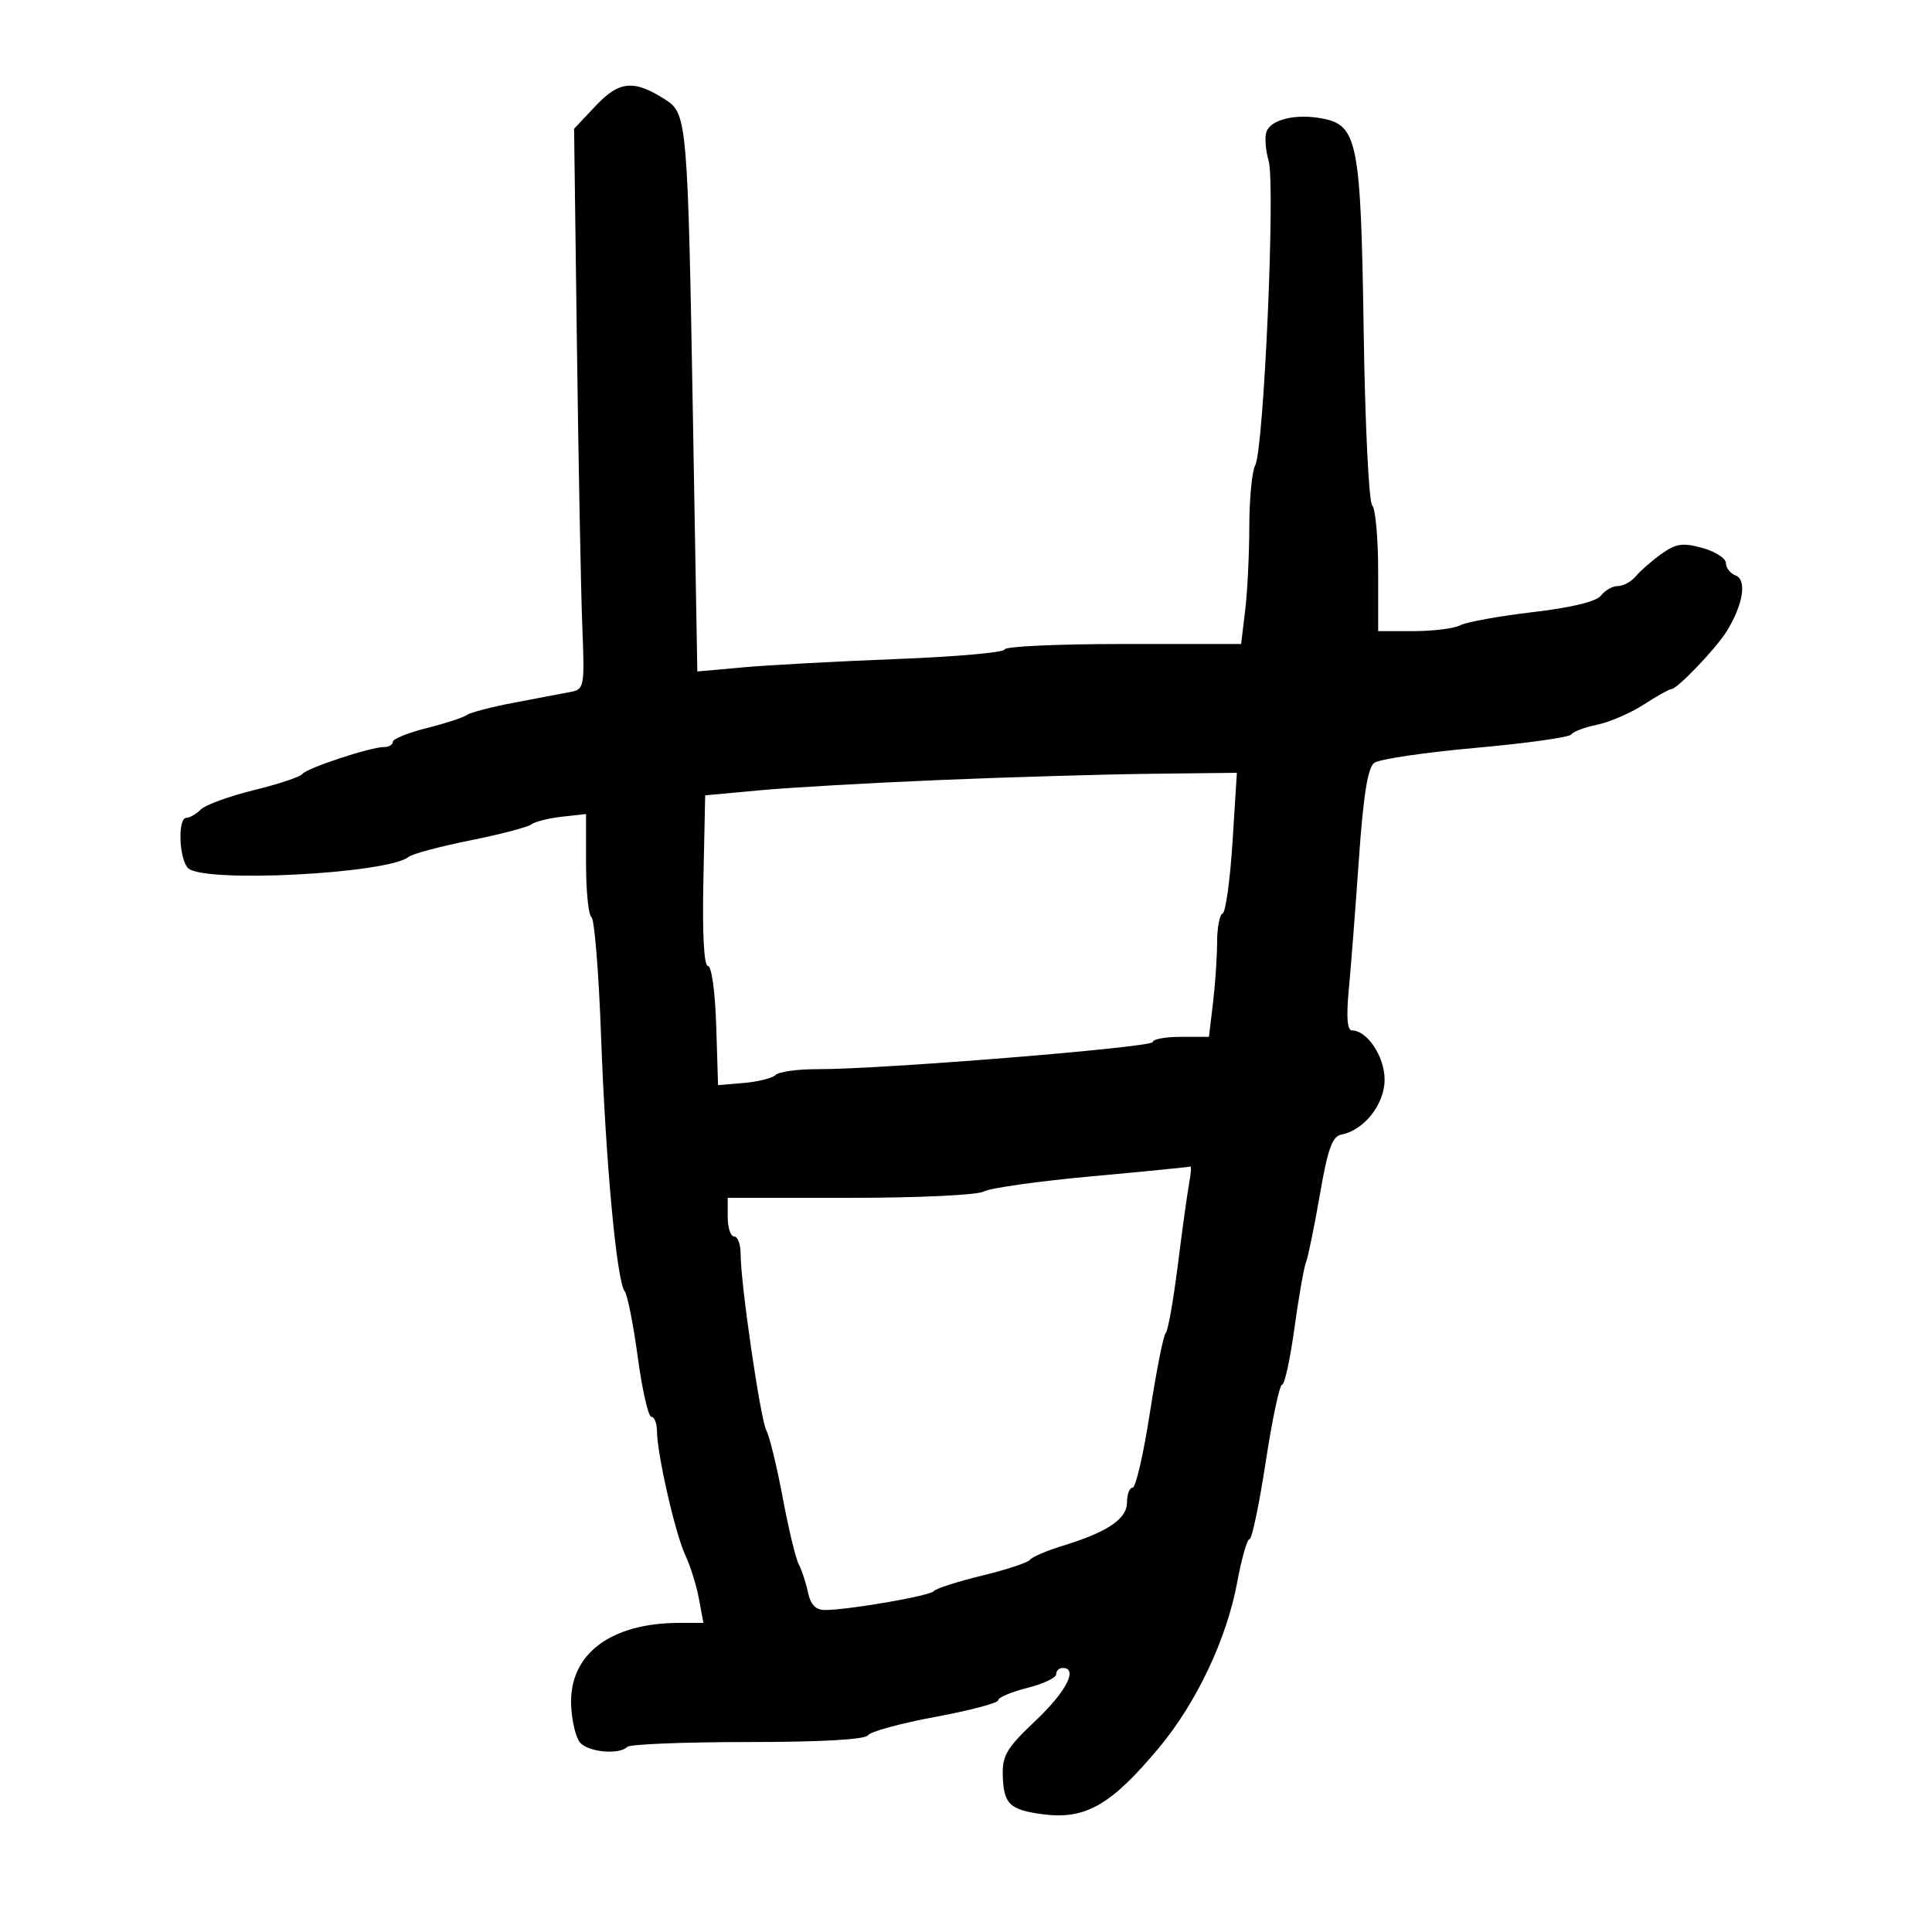 <svg xmlns="http://www.w3.org/2000/svg" width="300" height="300" viewBox="0 0 300 300" version="1.1">
	<path d="M 92.548 16.381 L 89.144 19.990 89.587 53.745 C 89.830 72.310, 90.206 91.890, 90.421 97.255 C 90.795 106.597, 90.721 107.027, 88.656 107.432 C 87.470 107.664, 83.575 108.404, 80 109.077 C 76.425 109.749, 73.050 110.624, 72.500 111.021 C 71.950 111.418, 69.138 112.335, 66.250 113.060 C 63.362 113.785, 61 114.743, 61 115.189 C 61 115.635, 60.377 116, 59.615 116 C 57.520 116, 47.578 119.290, 46.946 120.192 C 46.642 120.627, 43.267 121.750, 39.446 122.687 C 35.626 123.625, 31.905 124.979, 31.179 125.696 C 30.452 126.413, 29.439 127, 28.929 127 C 27.571 127, 27.793 133.393, 29.200 134.800 C 31.553 137.153, 60.210 135.688, 63.466 133.048 C 64.035 132.587, 68.325 131.440, 73 130.500 C 77.675 129.560, 81.950 128.441, 82.500 128.014 C 83.050 127.587, 85.188 127.049, 87.250 126.819 L 91 126.402 91 134.142 C 91 138.399, 91.378 142.116, 91.841 142.402 C 92.303 142.687, 92.973 150.976, 93.330 160.822 C 94.036 180.323, 95.755 198.917, 96.998 200.500 C 97.430 201.050, 98.346 205.662, 99.034 210.750 C 99.721 215.837, 100.670 220, 101.142 220 C 101.614 220, 102.008 221.012, 102.017 222.250 C 102.045 225.858, 104.865 238.194, 106.414 241.483 C 107.195 243.142, 108.147 246.188, 108.528 248.250 L 109.223 252 105.554 252 C 94.801 252, 88.377 256.858, 88.683 264.759 C 88.776 267.156, 89.390 269.765, 90.048 270.558 C 91.306 272.073, 96.137 272.529, 97.413 271.253 C 97.824 270.843, 106.240 270.505, 116.116 270.503 C 127.529 270.501, 134.333 270.118, 134.786 269.450 C 135.179 268.873, 139.887 267.588, 145.250 266.595 C 150.613 265.601, 155 264.439, 155 264.013 C 155 263.586, 157.025 262.728, 159.500 262.104 C 161.975 261.481, 164 260.528, 164 259.986 C 164 259.444, 164.450 259, 165 259 C 167.462 259, 165.573 262.684, 160.803 267.186 C 156.348 271.391, 155.621 272.598, 155.707 275.649 C 155.834 280.121, 156.749 281.023, 161.860 281.708 C 168.529 282.603, 172.509 280.330, 179.991 271.356 C 185.806 264.382, 190.500 254.442, 192.114 245.687 C 192.791 242.009, 193.652 239, 194.026 239 C 194.400 239, 195.532 233.600, 196.541 227 C 197.551 220.400, 198.695 215, 199.085 215 C 199.474 215, 200.334 211.063, 200.996 206.250 C 201.658 201.438, 202.468 196.825, 202.797 196 C 203.125 195.175, 204.093 190.453, 204.947 185.508 C 206.173 178.409, 206.876 176.444, 208.285 176.178 C 211.825 175.508, 215 171.469, 215 167.635 C 215 164.062, 212.298 160, 209.920 160 C 209.200 160, 209.038 157.923, 209.433 153.750 C 209.759 150.313, 210.465 141.200, 211.002 133.500 C 211.703 123.452, 212.380 119.205, 213.401 118.454 C 214.183 117.879, 221.270 116.832, 229.150 116.127 C 237.030 115.422, 243.708 114.487, 243.989 114.048 C 244.270 113.610, 246.075 112.929, 248 112.534 C 249.925 112.140, 253.178 110.733, 255.229 109.409 C 257.279 108.084, 259.214 107, 259.528 107 C 260.446 107, 266.445 100.727, 268.135 98 C 270.664 93.918, 271.287 90.047, 269.525 89.371 C 268.686 89.049, 268 88.180, 268 87.440 C 268 86.700, 266.357 85.640, 264.350 85.086 C 261.300 84.244, 260.256 84.393, 258.011 85.992 C 256.532 87.045, 254.745 88.603, 254.039 89.453 C 253.333 90.304, 252.072 91, 251.238 91 C 250.403 91, 249.221 91.660, 248.610 92.467 C 247.900 93.406, 244.080 94.337, 238 95.054 C 232.775 95.671, 227.719 96.586, 226.764 97.087 C 225.809 97.589, 222.546 98, 219.514 98 L 214 98 214 88.700 C 214 83.585, 213.581 78.972, 213.068 78.450 C 212.555 77.927, 211.963 65.800, 211.752 51.500 C 211.317 22.011, 210.813 19.431, 205.289 18.394 C 201.203 17.628, 197.395 18.528, 196.664 20.434 C 196.357 21.232, 196.506 23.277, 196.993 24.977 C 198.056 28.681, 196.249 69.688, 194.912 72.236 C 194.410 73.191, 193.996 77.466, 193.991 81.736 C 193.987 86.006, 193.699 91.862, 193.352 94.750 L 192.721 100 174.361 100 C 164.262 100, 156 100.380, 156 100.844 C 156 101.308, 148.463 101.979, 139.250 102.335 C 130.037 102.691, 119.300 103.272, 115.390 103.625 L 108.280 104.267 107.599 64.883 C 106.815 19.514, 106.661 17.663, 103.497 15.590 C 98.532 12.337, 96.203 12.505, 92.548 16.381 M 146 121.117 C 135.275 121.563, 122.675 122.282, 118 122.714 L 109.500 123.500 109.221 136.750 C 109.047 145.029, 109.314 150, 109.933 150 C 110.497 150, 111.049 153.996, 111.212 159.250 L 111.500 168.500 115.500 168.162 C 117.700 167.977, 119.927 167.414, 120.450 166.912 C 120.973 166.411, 123.898 166.009, 126.950 166.020 C 136.770 166.056, 179 162.635, 179 161.804 C 179 161.362, 180.962 161, 183.361 161 L 187.721 161 188.352 155.750 C 188.699 152.863, 188.987 148.625, 188.991 146.333 C 188.996 144.042, 189.383 142.017, 189.851 141.833 C 190.320 141.650, 191.009 136.662, 191.383 130.750 L 192.063 120 178.782 120.153 C 171.477 120.237, 156.725 120.671, 146 121.117 M 169.500 182.661 C 161.250 183.417, 153.719 184.477, 152.764 185.018 C 151.795 185.565, 142.617 186, 132.014 186 L 113 186 113 189 C 113 190.650, 113.450 192, 114 192 C 114.550 192, 115 193.200, 115 194.668 C 115 199.307, 118.081 220.428, 119.010 222.157 C 119.500 223.068, 120.639 227.752, 121.540 232.565 C 122.442 237.378, 123.562 242.032, 124.030 242.908 C 124.497 243.784, 125.140 245.738, 125.459 247.250 C 125.861 249.162, 126.660 250, 128.077 250 C 131.751 250, 144.488 247.794, 145 247.069 C 145.275 246.680, 148.626 245.601, 152.446 244.672 C 156.267 243.743, 159.642 242.630, 159.946 242.199 C 160.251 241.769, 162.525 240.794, 165 240.034 C 172.009 237.881, 175 235.862, 175 233.284 C 175 232.028, 175.396 231, 175.880 231 C 176.365 231, 177.577 225.713, 178.575 219.250 C 179.573 212.787, 180.668 207.275, 181.008 207 C 181.348 206.725, 182.192 202, 182.883 196.500 C 183.574 191, 184.368 185.262, 184.649 183.750 C 184.929 182.238, 185.011 181.064, 184.829 181.143 C 184.648 181.222, 177.750 181.905, 169.500 182.661" stroke="none" fill="black" fill-rule="evenodd"/>
</svg>